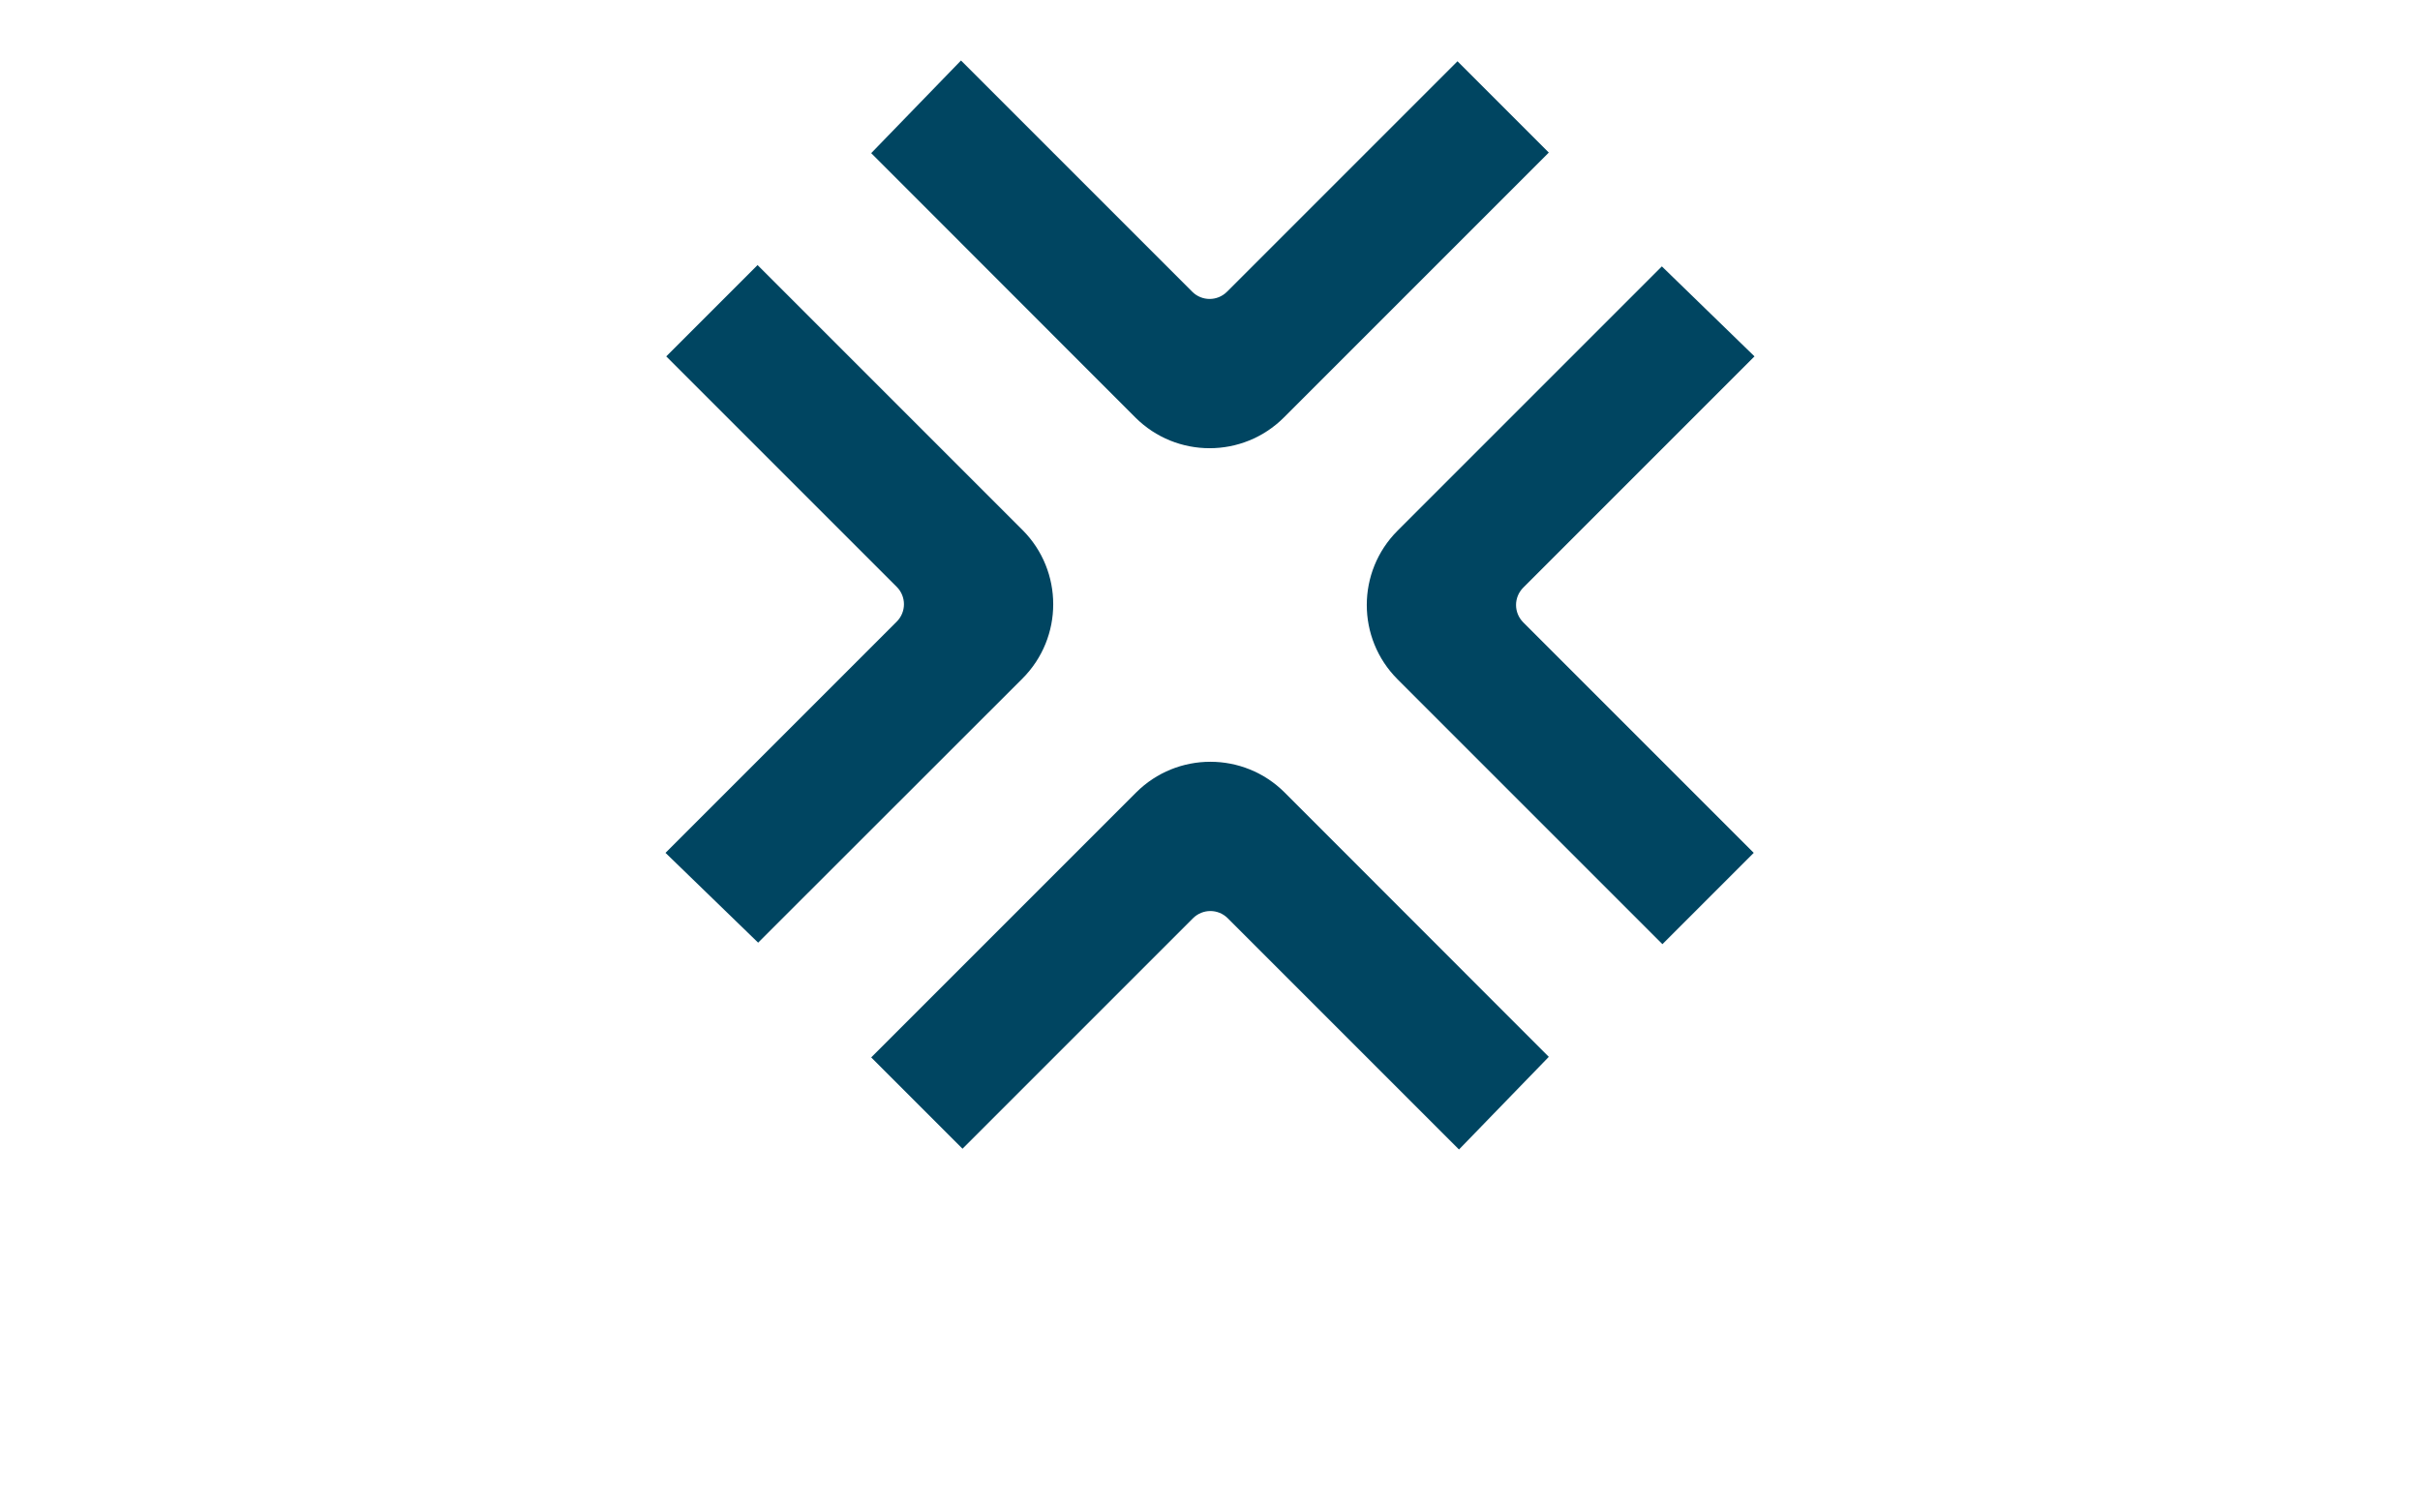 <?xml version="1.0" encoding="utf-8"?>
<!-- Generator: Adobe Illustrator 18.0.0, SVG Export Plug-In . SVG Version: 6.00 Build 0)  -->
<!DOCTYPE svg PUBLIC "-//W3C//DTD SVG 1.1//EN" "http://www.w3.org/Graphics/SVG/1.1/DTD/svg11.dtd">
<svg version="1.1" xmlns="http://www.w3.org/2000/svg" xmlns:xlink="http://www.w3.org/1999/xlink" x="0px" y="0px"
	 viewBox="0 0 1280 800" enable-background="new 0 0 1280 800" xml:space="preserve">
<g id="Layer_2" display="none">
	<g display="inline">
		<g>
			<path fill="#75D2FC" d="M352,451.1l122.3-122.3c5.1-5.1,5.1-13.3,0-18.4L352.4,188.5l48.3-48.3l140.1,140.1
				c21.7,21.7,21.7,56.9,0,78.6L401,498.6L352,451.1z"/>
			<path fill="#75D2FC" d="M928,188.5L805.7,310.8c-5.1,5.1-5.1,13.3,0,18.4l121.9,121.9l-48.3,48.3L739.2,359.3
				c-21.7-21.7-21.7-56.9,0-78.6L879,140.9L928,188.5z"/>
			<path fill="#75D2FC" d="M508.3,32l122.3,122.3c5.1,5.1,13.3,5.1,18.4,0L770.9,32.4l48.3,48.3L679.1,220.8
				c-21.7,21.7-56.9,21.7-78.6,0L460.8,81L508.3,32z"/>
			<path fill="#75D2FC" d="M771.7,608L649.4,485.7c-5.1-5.1-13.3-5.1-18.4,0L509.1,607.6l-48.3-48.3l140.1-140.1
				c21.7-21.7,56.9-21.7,78.6,0L819.2,559L771.7,608z"/>
		</g>
	</g>
</g>
<g id="Layer_2_copy">
	<g>
		<g>
			<path fill="#004561" d="M352,451.1l122.3-122.3c5.1-5.1,5.1-13.3,0-18.4L352.4,188.5l48.3-48.3l140.1,140.1
				c21.7,21.7,21.7,56.9,0,78.6L401,498.6L352,451.1z"/>
			<path fill="#004561" d="M928,188.5L805.7,310.8c-5.1,5.1-5.1,13.3,0,18.4l121.9,121.9l-48.3,48.3L739.2,359.3
				c-21.7-21.7-21.7-56.9,0-78.6L879,140.9L928,188.5z"/>
			<path fill="#004561" d="M508.3,32l122.3,122.3c5.1,5.1,13.3,5.1,18.4,0L770.9,32.4l48.3,48.3L679.1,220.8
				c-21.7,21.7-56.9,21.7-78.6,0L460.8,81L508.3,32z"/>
			<path fill="#004561" d="M771.7,608L649.4,485.7c-5.1-5.1-13.3-5.1-18.4,0L509.1,607.6l-48.3-48.3l140.1-140.1
				c21.7-21.7,56.9-21.7,78.6,0L819.2,559L771.7,608z"/>
		</g>
	</g>
</g>
</svg>
